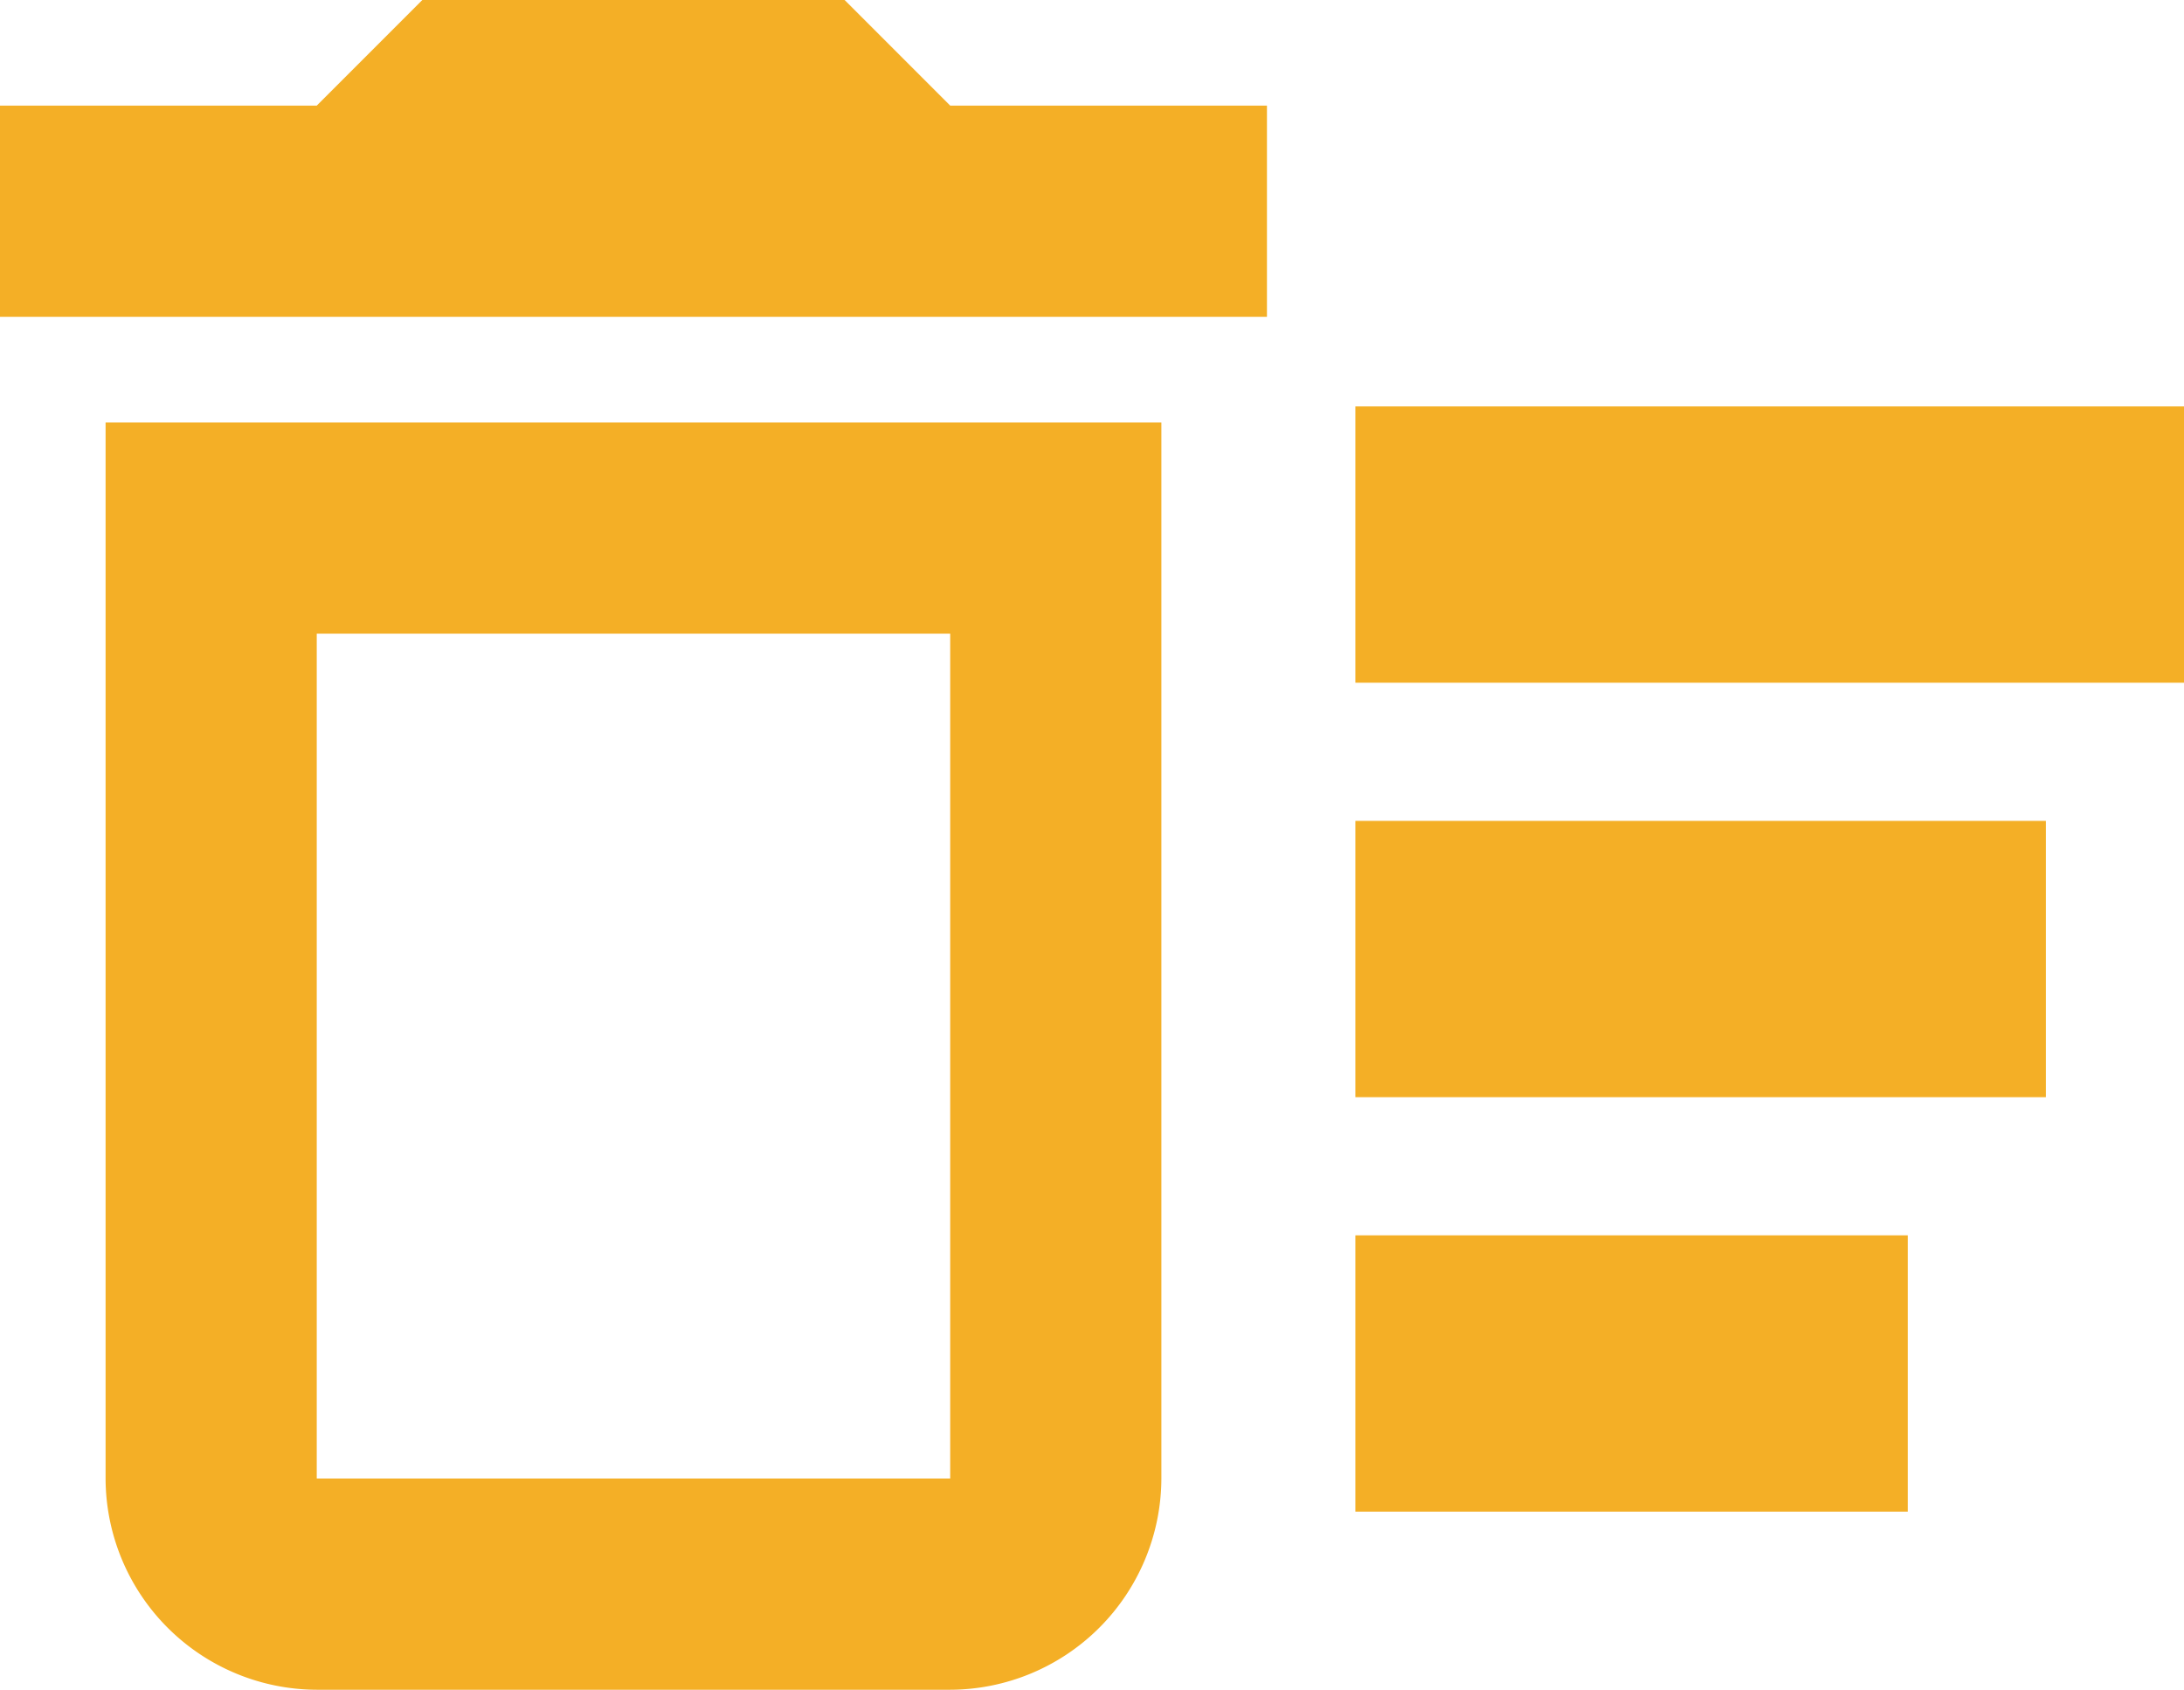<svg id="Outline" xmlns="http://www.w3.org/2000/svg" width="45.652" height="35.311" viewBox="0 0 45.652 35.311">
  <g id="Group_198" data-name="Group 198">
    <rect id="Rectangle_125" data-name="Rectangle 125" width="11.547" height="5.774" transform="translate(28.331 25.815)" fill="#f4af26"/>
    <rect id="Rectangle_126" data-name="Rectangle 126" width="17.321" height="5.774" transform="translate(28.331 8.493)" fill="#f4af26"/>
    <rect id="Rectangle_127" data-name="Rectangle 127" width="14.434" height="5.774" transform="translate(28.331 17.154)" fill="#f4af26"/>
    <path id="Path_2785" data-name="Path 2785" d="M3,30.069a4.427,4.427,0,0,0,4.414,4.414H20.655a4.427,4.427,0,0,0,4.414-4.414V8H3ZM7.414,12.414H20.655V30.069H7.414Z" transform="translate(-0.793 0.828)" fill="#f4af26"/>
    <path id="Path_2786" data-name="Path 2786" d="M19.655,4H10.828L8.621,6.207H2v4.414H28.483V6.207H21.862Z" transform="translate(-2 -4)" fill="#f4af26"/>
  </g>
</svg>
